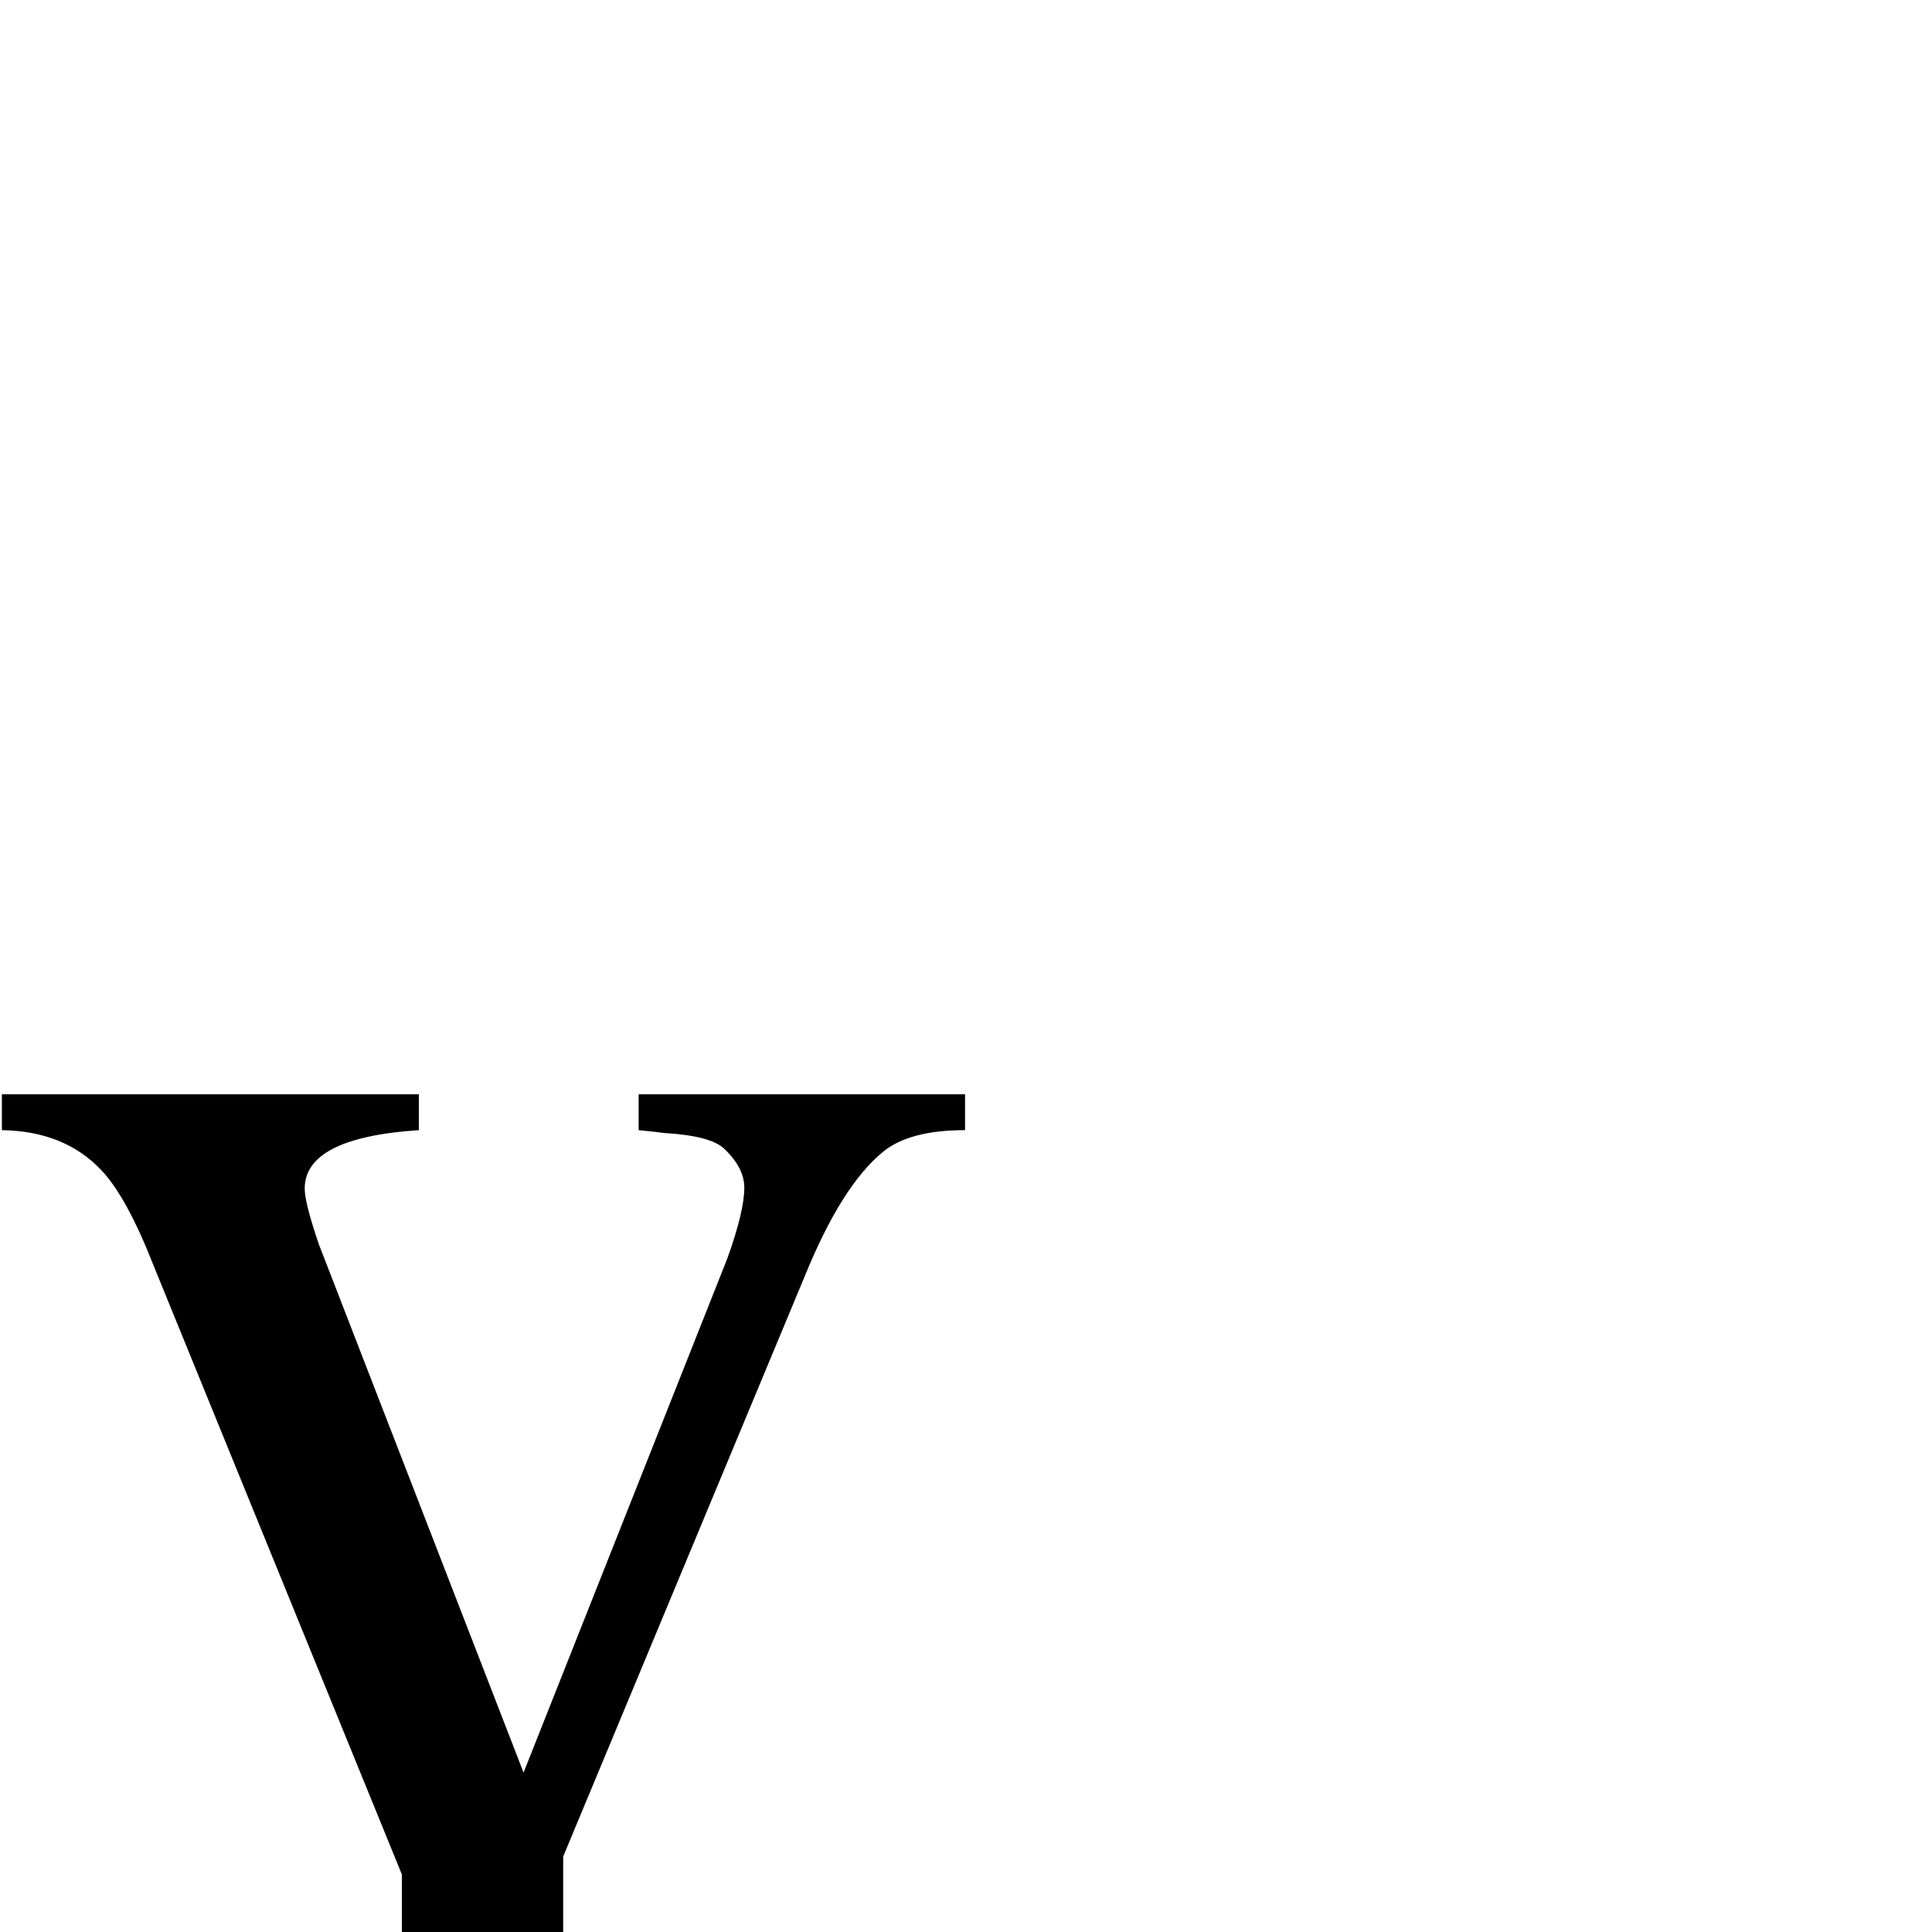 <?xml version="1.0" standalone="no"?>
<!DOCTYPE svg PUBLIC "-//W3C//DTD SVG 1.1//EN" "http://www.w3.org/Graphics/SVG/1.1/DTD/svg11.dtd" >
<svg xmlns="http://www.w3.org/2000/svg" xmlns:xlink="http://www.w3.org/1999/xlink" version="1.1" viewBox="0 -438 2048 2048">
  <g transform="matrix(1 0 0 -1 0 1638)">
   <path fill="currentColor"
d="M1023 878q-59 0 -87 -23q-44 -36 -83 -132l-256 -615v-302q0 -114 11 -143q8 -22 34 -38q36 -22 85 -22h41v-41h-515v41h32q118 0 137 83q4 18 4 120v283l-263 645q-29 74 -56 102q-39 41 -105 42v38h442v-38q-121 -8 -121 -62q0 -15 15 -59l217 -560l216 545
q18 50 18 75q0 21 -21 41q-14 14 -64 17q-7 1 -27 3v38h346v-38z" />
  </g>

</svg>

